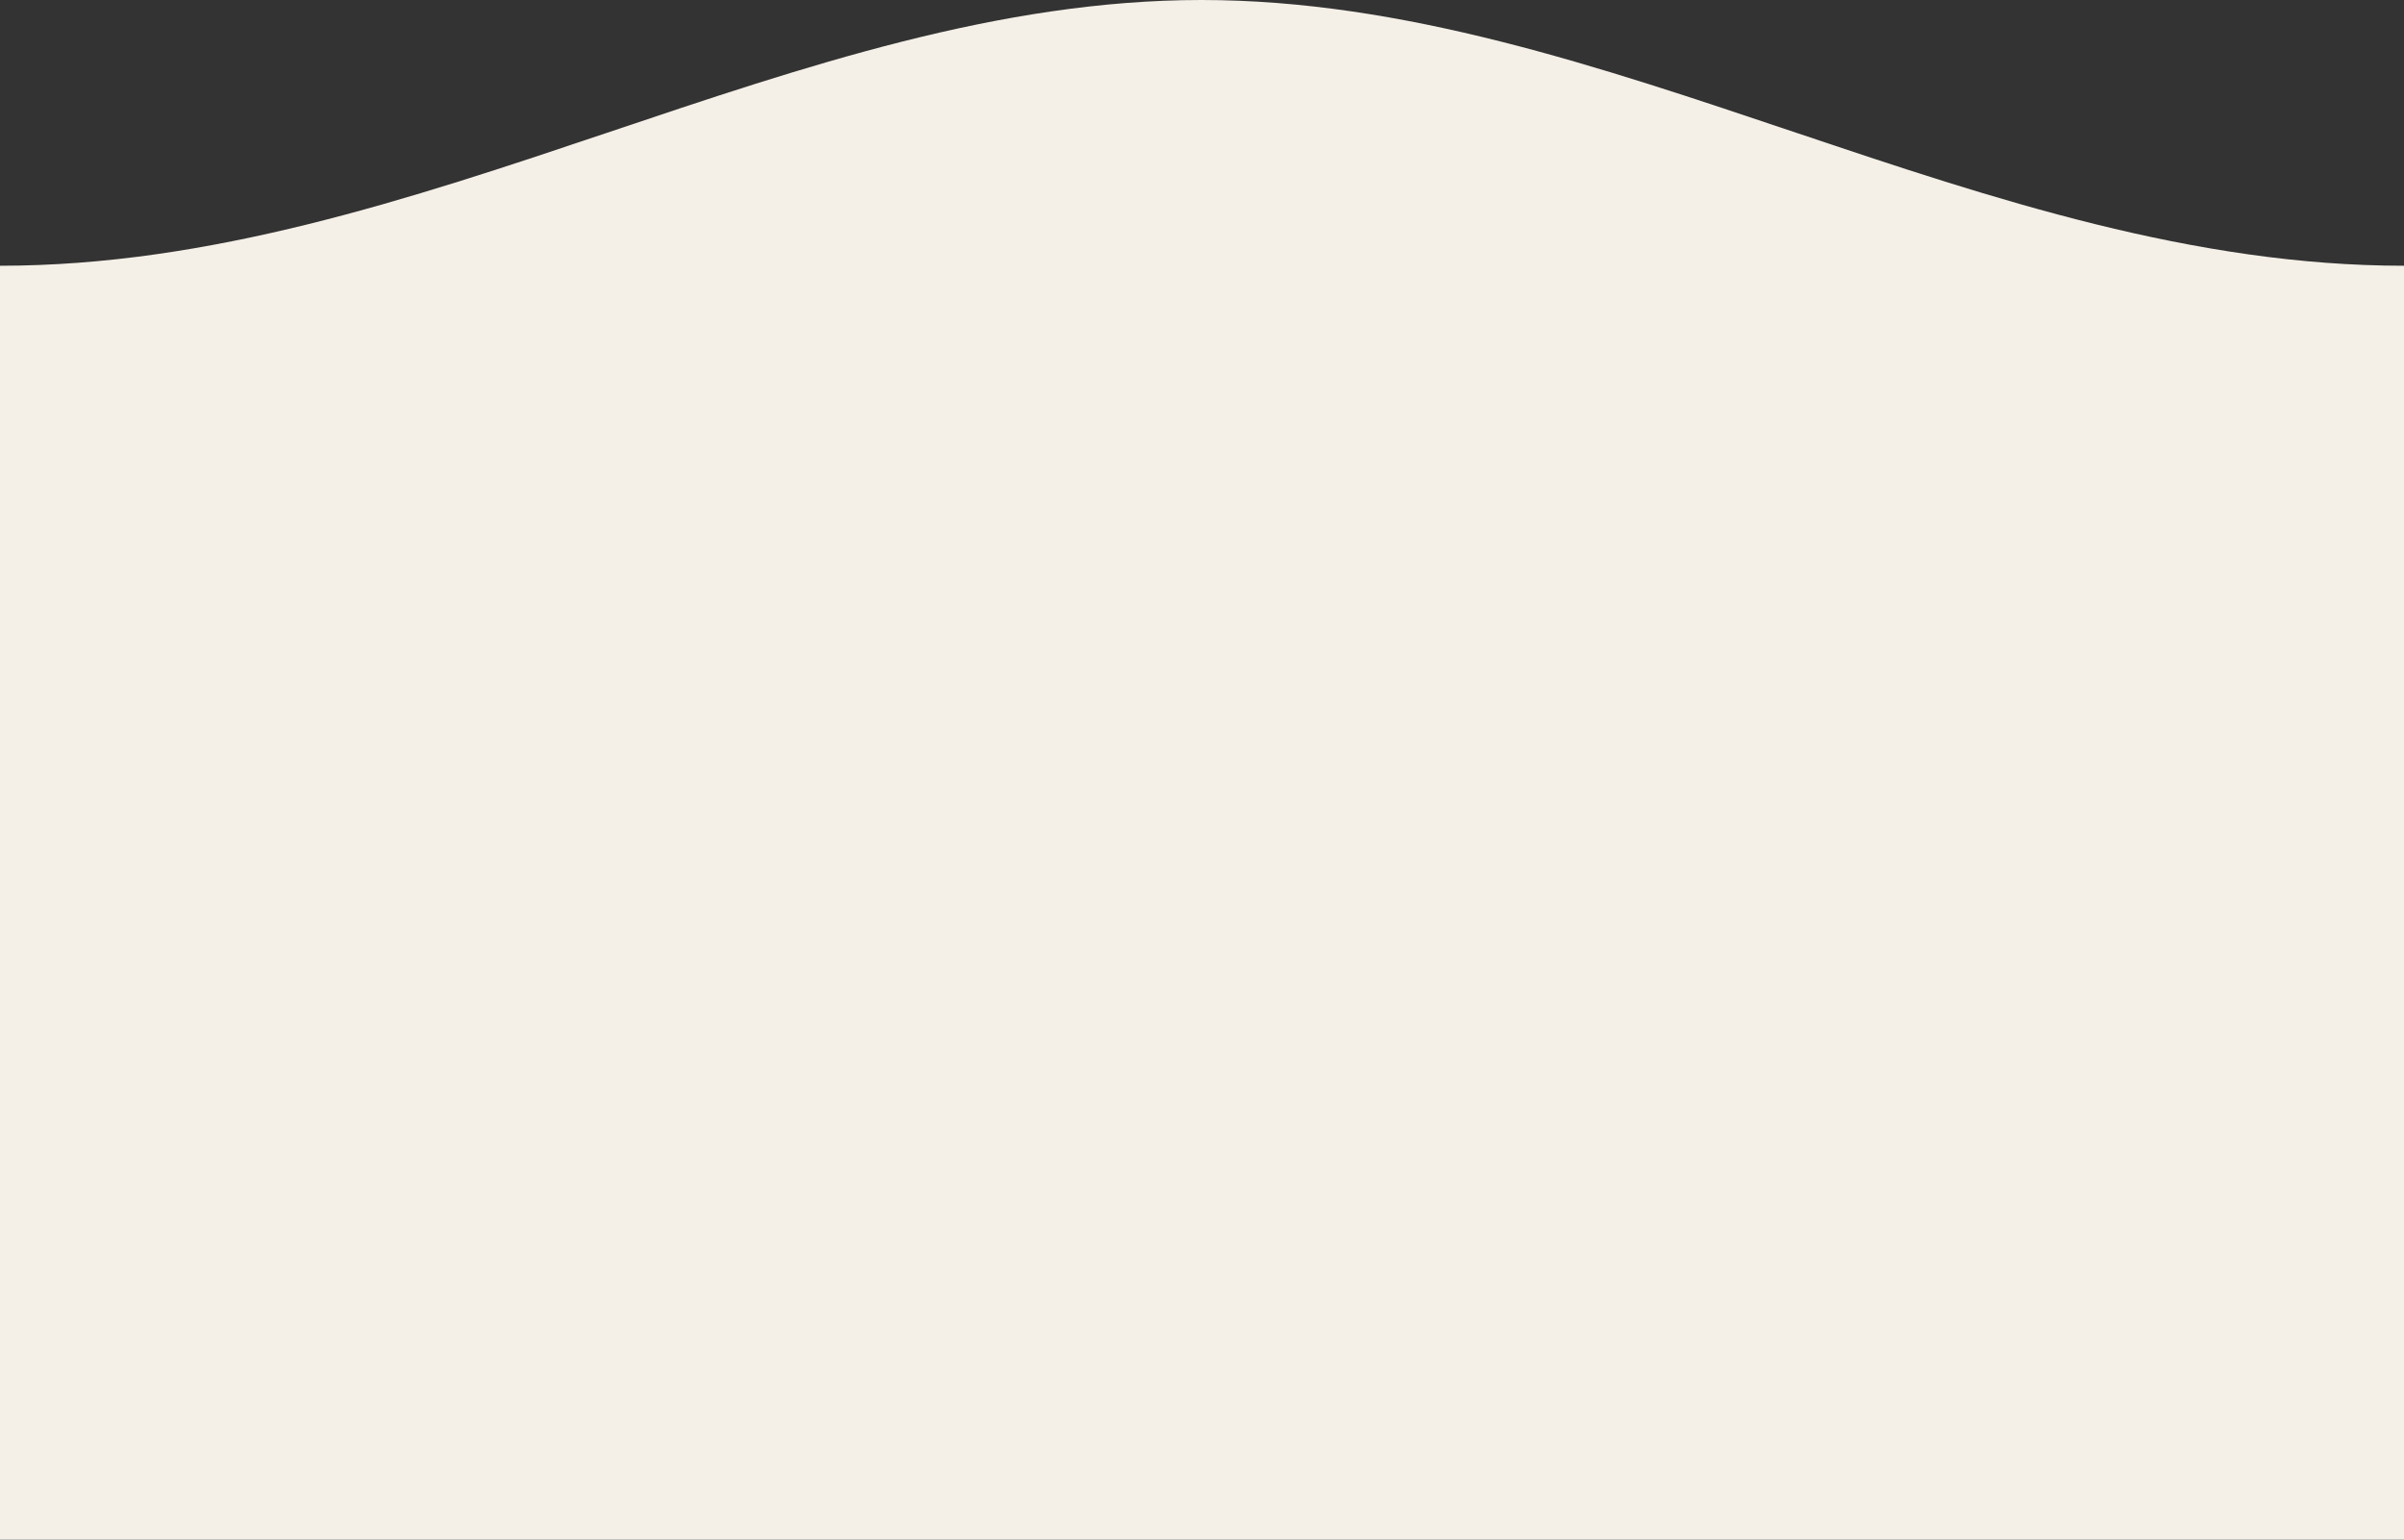 <svg viewBox="0 0 320 205" fill="none" xmlns="http://www.w3.org/2000/svg">
<rect x="0" y="0" width="320" height="205" fill="#333333" stroke="none"/>
<path fill-rule="evenodd" clip-rule="evenodd" d="M159.925 0C213.71 0 264.029 35.385 320 35.385V205H0V35.385C55.88 35.385 106.202 0 159.925 0Z" fill="#F4EFE7"/>
</svg>

